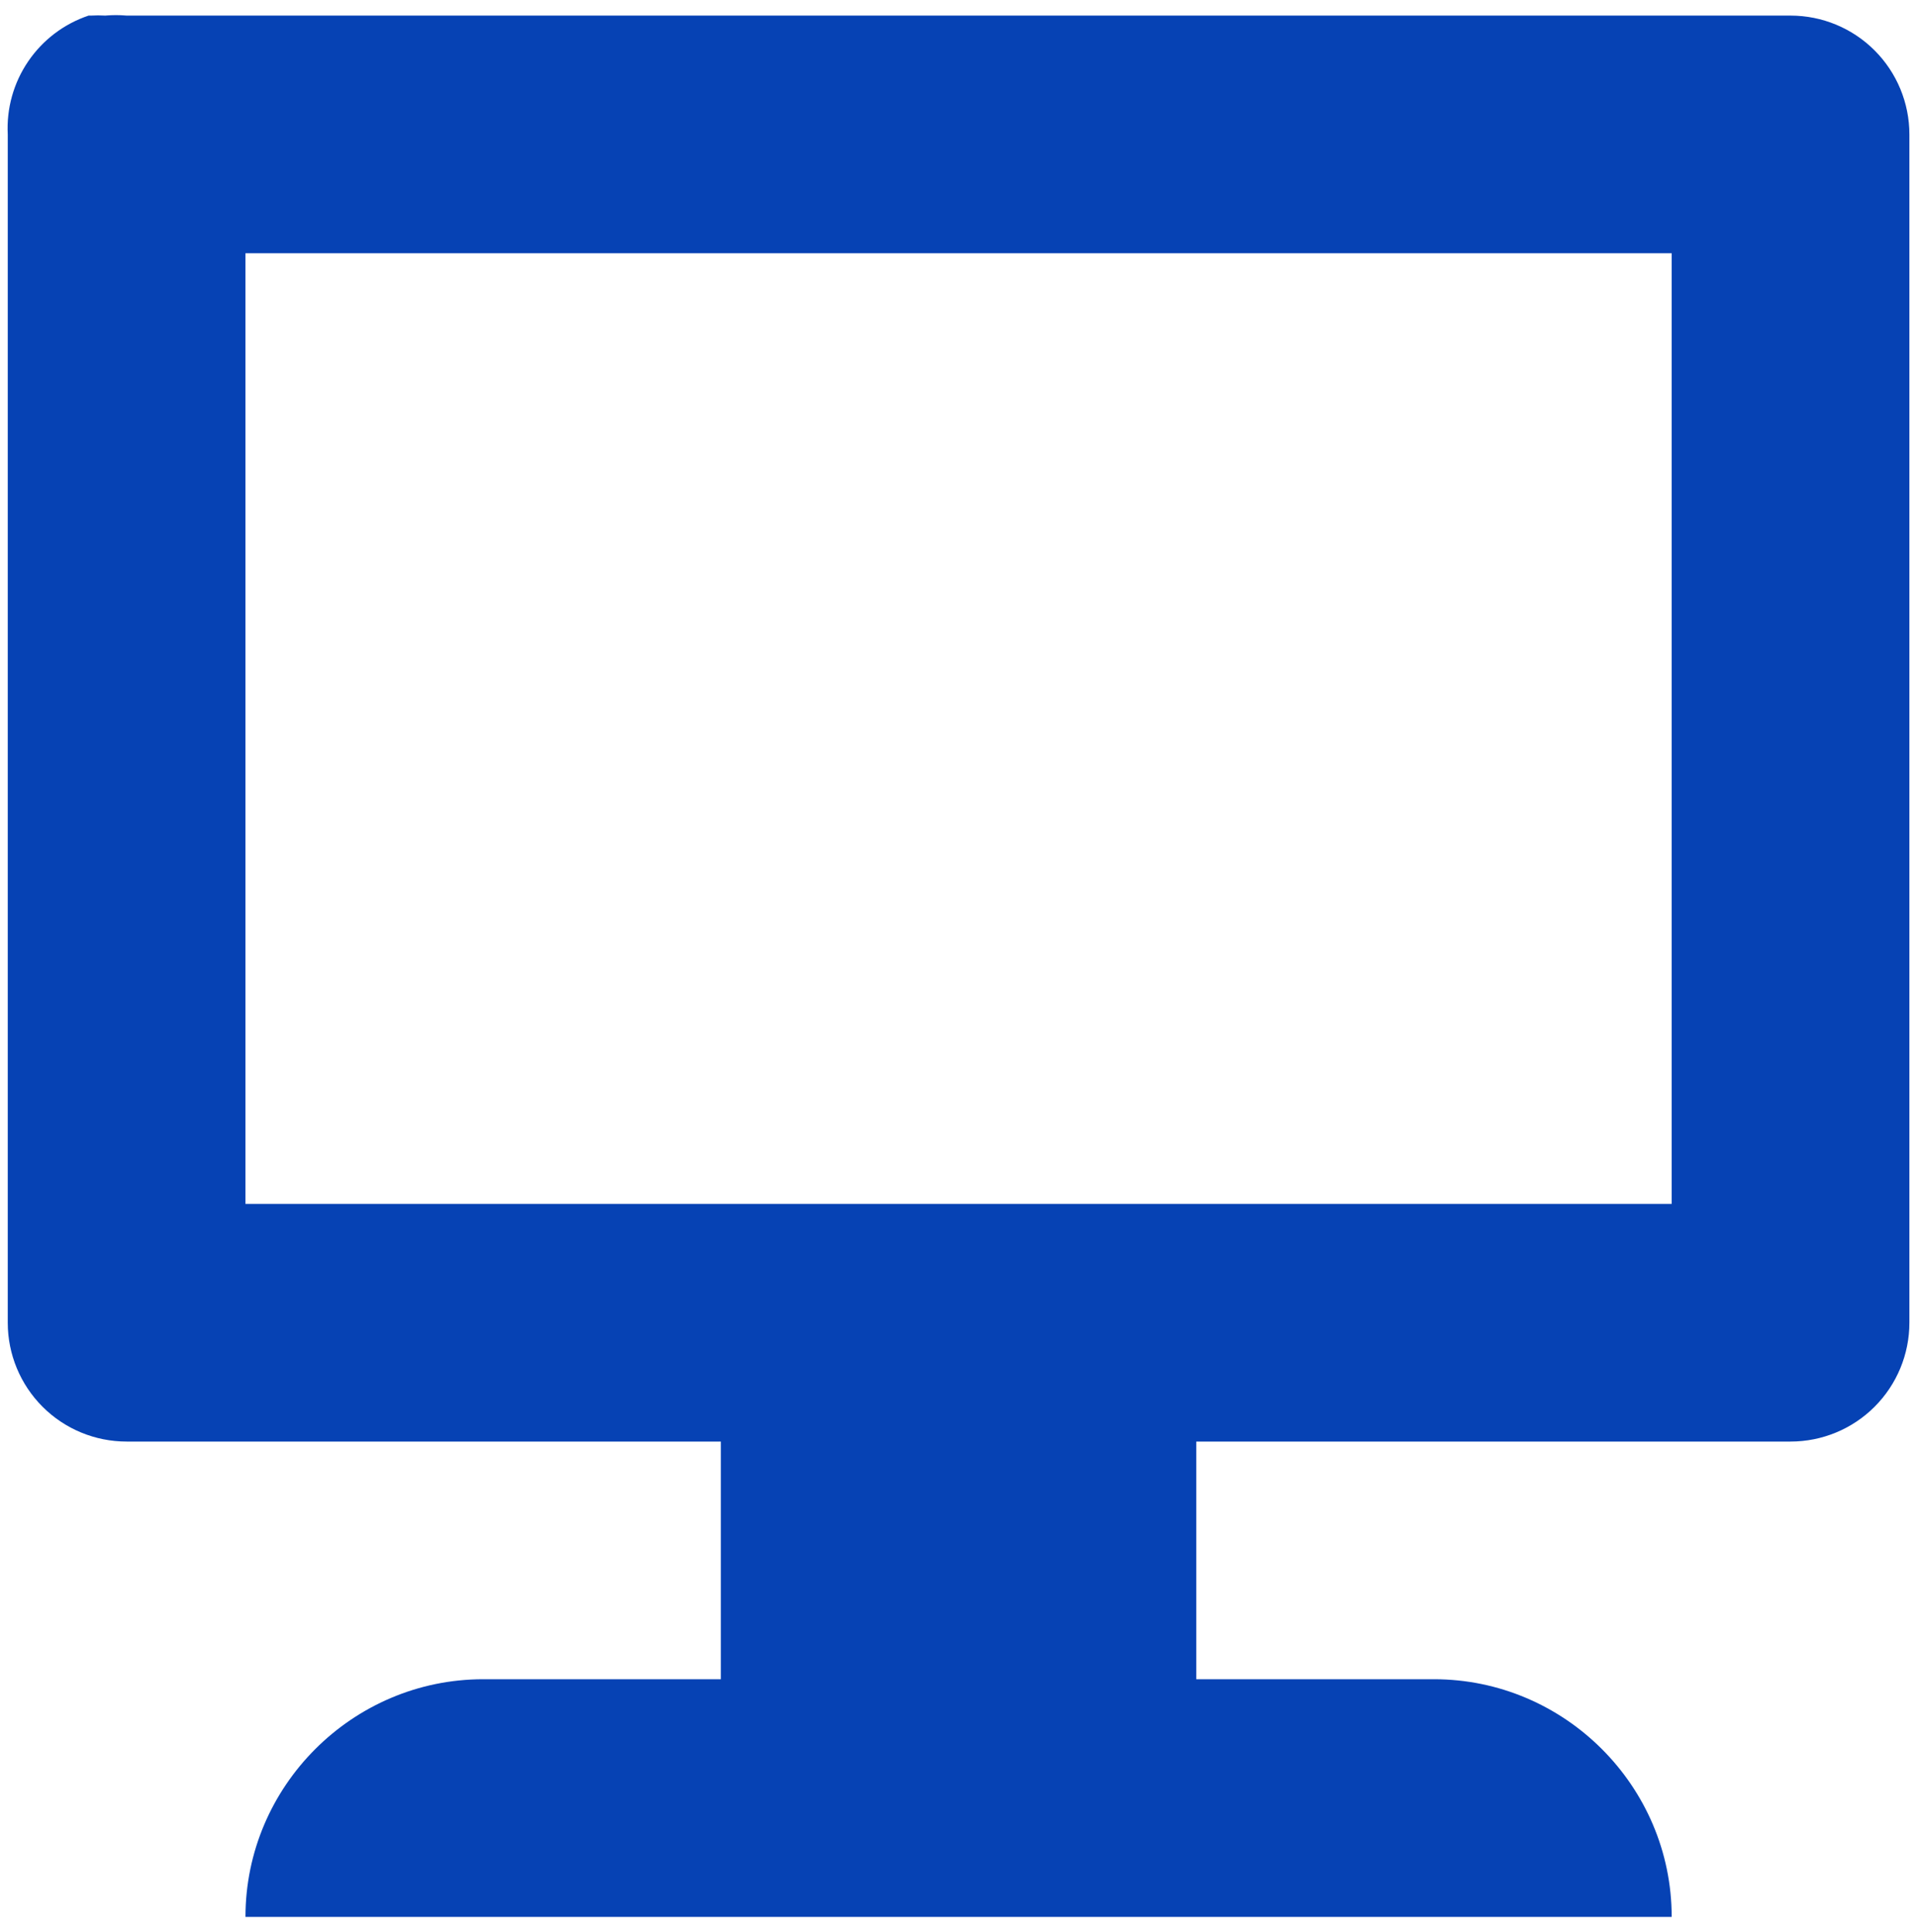 <svg width="125" height="126" viewBox="0 0 125 126" fill="none" xmlns="http://www.w3.org/2000/svg">
<path d="M5.776 1.017C4.172 1.556 2.788 2.605 1.837 4.005C0.885 5.404 0.418 7.077 0.506 8.767V86.265C0.506 88.321 1.323 90.292 2.776 91.745C4.229 93.199 6.201 94.015 8.256 94.015H47.005V109.515H31.506C22.981 109.515 16.006 116.49 16.006 125.015H109.004C109.004 116.49 102.029 109.515 93.504 109.515H78.005V94.015H116.754C118.81 94.015 120.781 93.199 122.234 91.745C123.687 90.292 124.504 88.321 124.504 86.265V8.767C124.504 6.711 123.687 4.74 122.234 3.287C120.781 1.833 118.81 1.017 116.754 1.017L8.256 1.017C7.792 0.975 7.325 0.975 6.861 1.017C6.551 0.998 6.241 0.998 5.931 1.017L5.776 1.017ZM16.006 16.517H109.004V78.515H16.006V16.517Z" fill="#0642B4"/>
</svg>
